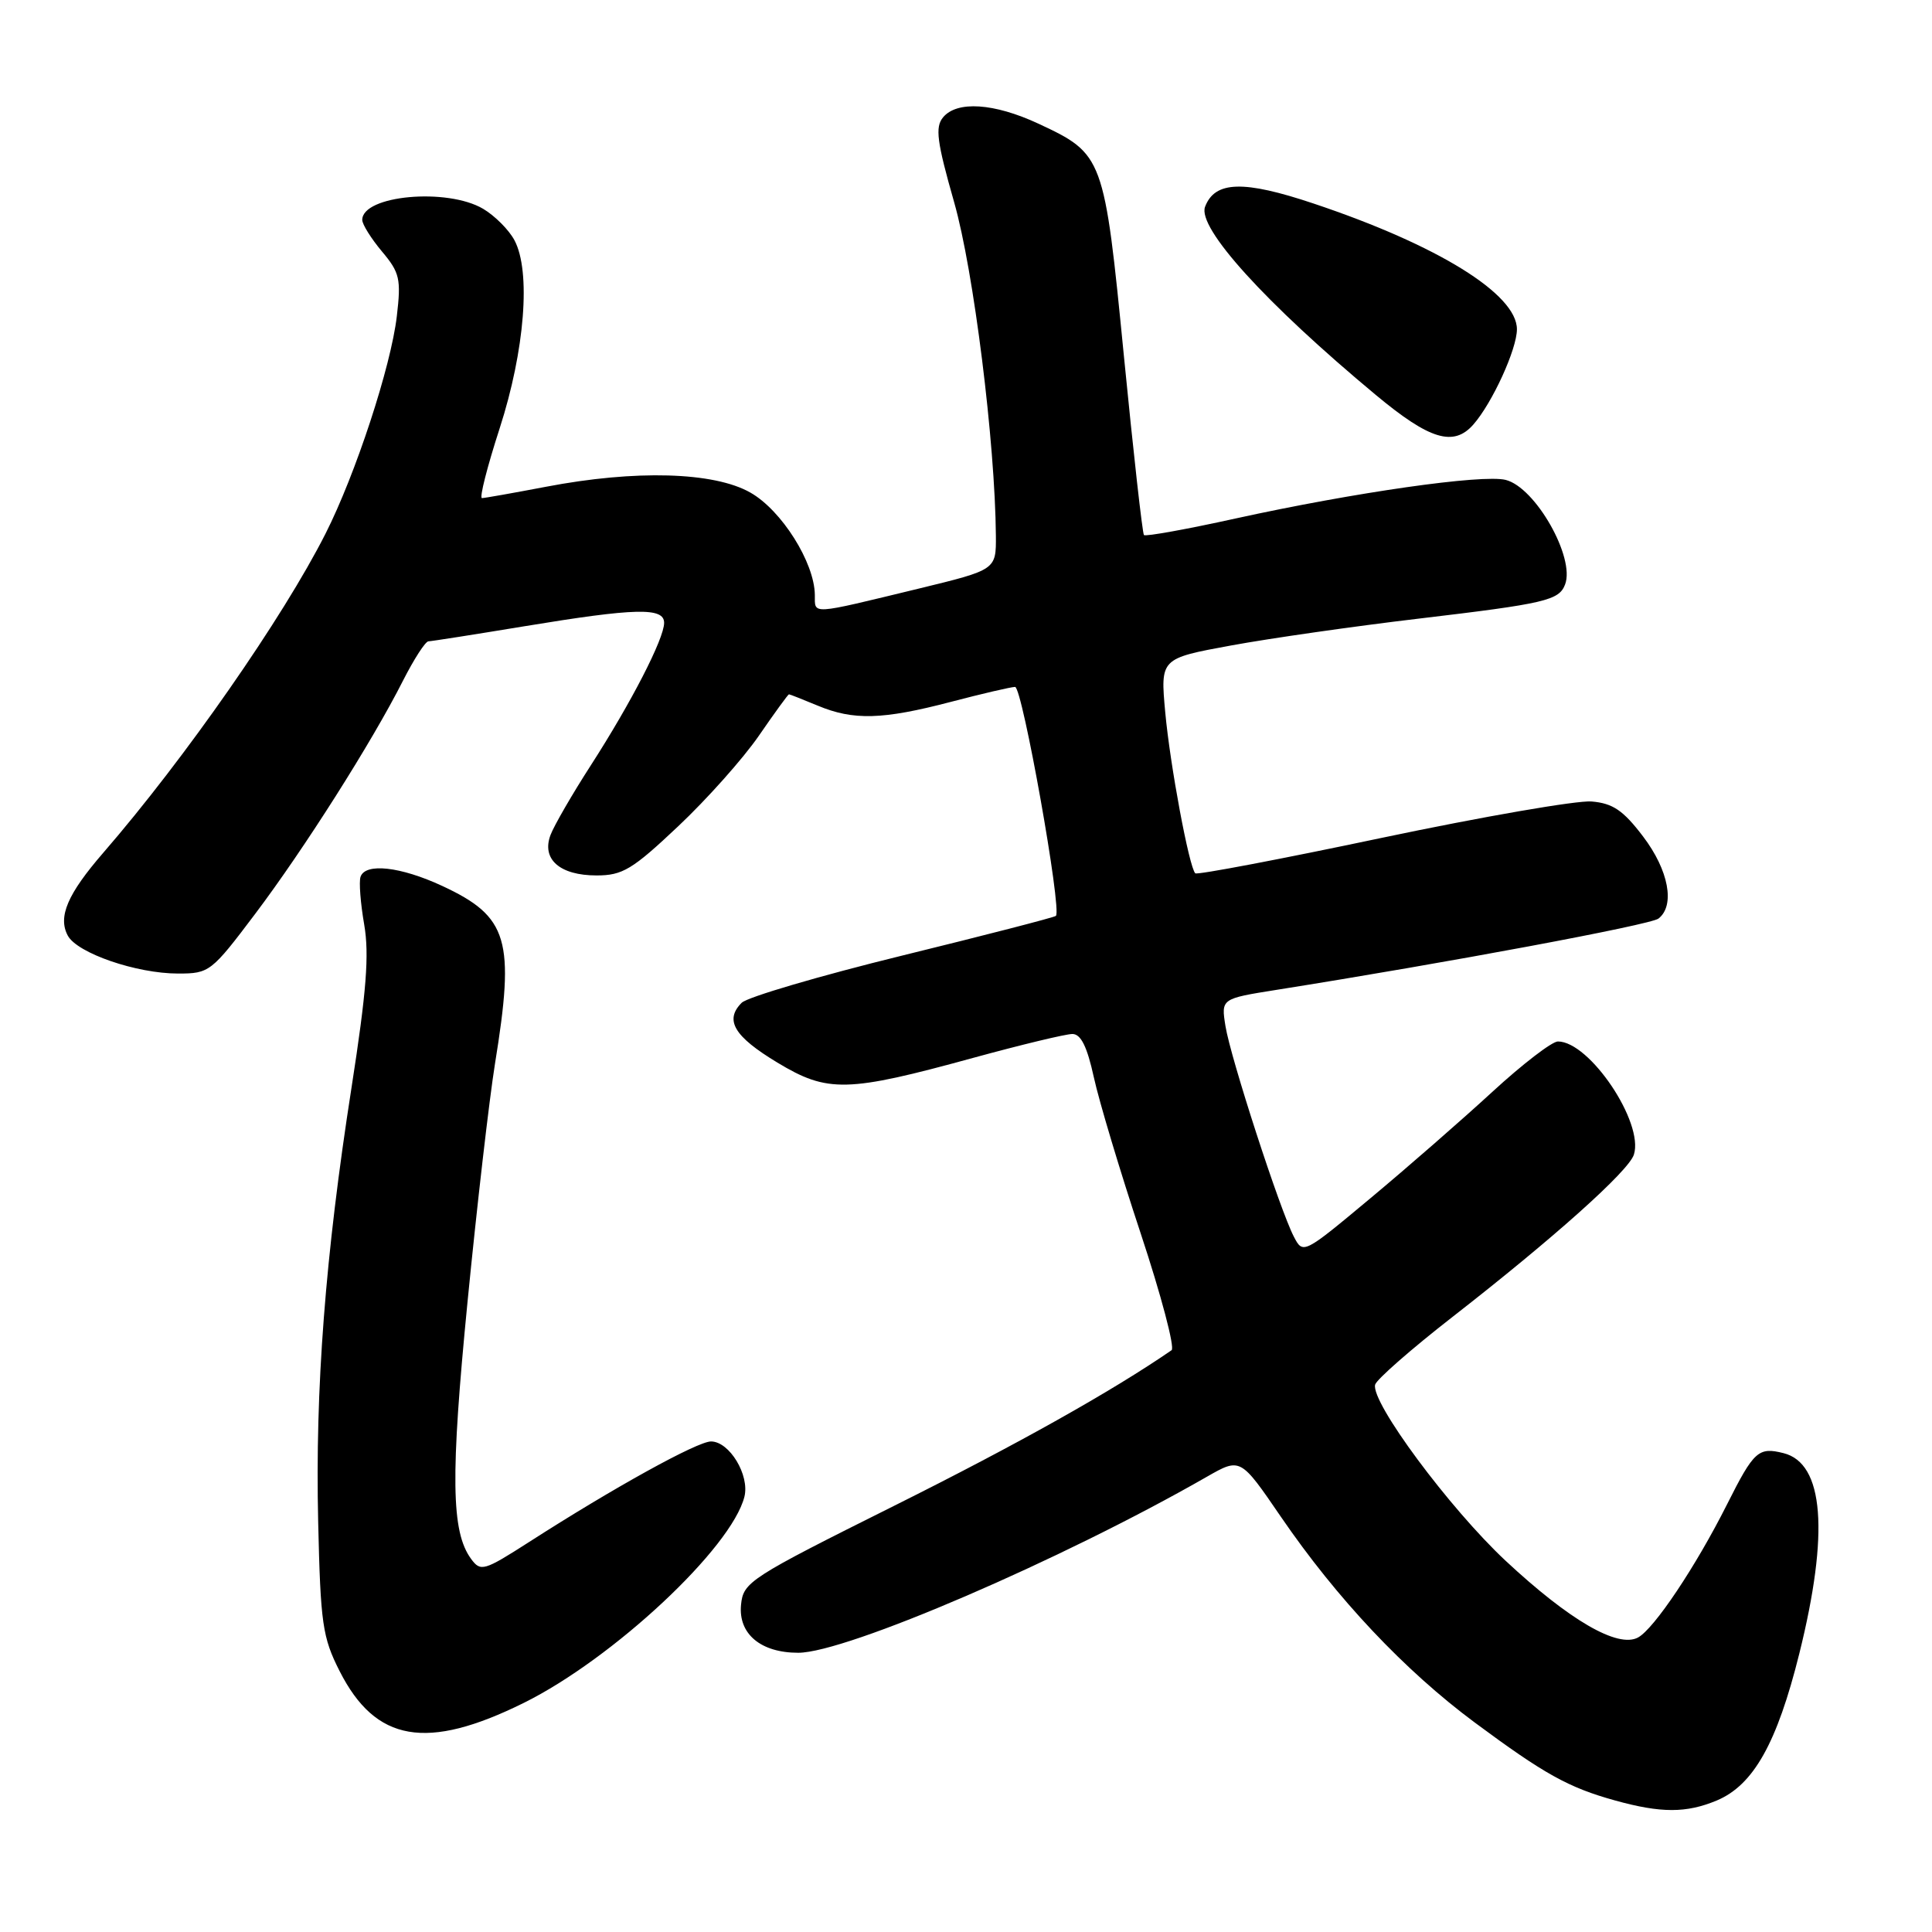 <?xml version="1.0" encoding="UTF-8" standalone="no"?>
<!DOCTYPE svg PUBLIC "-//W3C//DTD SVG 1.1//EN" "http://www.w3.org/Graphics/SVG/1.1/DTD/svg11.dtd" >
<svg xmlns="http://www.w3.org/2000/svg" xmlns:xlink="http://www.w3.org/1999/xlink" version="1.1" viewBox="0 0 256 256">
 <g >
 <path fill="currentColor"
d=" M 227.47 238.58 C 232.34 236.54 235.46 230.99 238.42 219.10 C 242.40 203.08 241.68 193.89 236.33 192.55 C 233.00 191.71 232.40 192.26 228.85 199.32 C 224.71 207.56 219.17 215.84 217.04 216.98 C 214.36 218.42 207.96 214.70 199.49 206.80 C 192.07 199.86 181.64 185.81 182.21 183.48 C 182.37 182.81 187.00 178.75 192.50 174.47 C 205.88 164.05 215.82 155.16 216.50 152.99 C 217.85 148.74 210.63 138.00 206.43 138.00 C 205.65 138.00 201.74 141.00 197.75 144.67 C 193.76 148.34 186.49 154.69 181.58 158.78 C 172.70 166.19 172.66 166.21 171.44 163.86 C 169.61 160.36 163.05 140.16 162.38 135.96 C 161.80 132.33 161.80 132.33 169.15 131.16 C 191.72 127.58 218.67 122.55 219.75 121.72 C 221.99 119.99 221.12 115.31 217.71 110.83 C 215.08 107.37 213.71 106.44 210.89 106.20 C 208.95 106.04 196.44 108.21 183.09 111.02 C 169.74 113.84 158.62 115.95 158.38 115.72 C 157.56 114.89 155.05 101.44 154.40 94.38 C 153.75 87.25 153.75 87.25 163.12 85.53 C 168.28 84.58 179.47 82.98 188.00 81.97 C 204.78 79.98 206.57 79.56 207.38 77.45 C 208.74 73.90 203.46 64.58 199.51 63.59 C 196.43 62.82 179.49 65.24 163.73 68.70 C 157.26 70.13 151.79 71.11 151.58 70.90 C 151.38 70.68 150.18 59.99 148.92 47.15 C 146.32 20.69 146.22 20.41 137.58 16.38 C 131.71 13.65 126.80 13.33 124.96 15.55 C 123.89 16.84 124.14 18.77 126.43 26.80 C 129.02 35.88 131.86 58.63 131.96 71.00 C 131.99 75.50 131.99 75.50 121.75 77.99 C 107.17 81.52 108.00 81.47 107.97 78.82 C 107.92 74.53 103.57 67.62 99.43 65.27 C 94.60 62.52 84.20 62.23 72.34 64.50 C 68.03 65.32 64.21 66.00 63.86 66.00 C 63.50 66.00 64.56 61.84 66.21 56.75 C 69.54 46.44 70.37 35.97 68.17 31.84 C 67.44 30.46 65.57 28.59 64.02 27.67 C 59.24 24.85 48.00 25.88 48.00 29.14 C 48.00 29.73 49.18 31.61 50.61 33.32 C 52.97 36.12 53.16 36.96 52.58 41.91 C 51.80 48.58 47.11 62.86 43.13 70.72 C 37.49 81.86 24.52 100.49 13.68 113.00 C 8.95 118.46 7.65 121.48 8.98 123.97 C 10.23 126.30 18.08 129.00 23.60 129.00 C 27.74 129.00 28.01 128.79 33.80 121.11 C 40.34 112.43 49.28 98.33 53.39 90.21 C 54.85 87.34 56.36 84.99 56.77 84.98 C 57.17 84.97 62.90 84.07 69.50 82.98 C 84.24 80.55 88.00 80.46 88.00 82.53 C 88.00 84.63 83.64 93.10 78.28 101.42 C 75.83 105.22 73.43 109.37 72.95 110.63 C 71.73 113.85 74.17 116.00 79.05 116.00 C 82.49 116.00 83.79 115.22 89.87 109.48 C 93.67 105.90 98.48 100.50 100.56 97.48 C 102.63 94.47 104.43 92.00 104.54 92.00 C 104.66 92.00 106.37 92.68 108.35 93.50 C 113.09 95.48 116.95 95.37 126.00 93.00 C 130.12 91.92 133.95 91.03 134.50 91.02 C 135.46 91.00 140.75 120.64 139.91 121.36 C 139.69 121.56 130.54 123.92 119.58 126.61 C 108.62 129.30 99.04 132.12 98.28 132.87 C 95.97 135.17 97.27 137.34 103.01 140.80 C 109.67 144.82 112.24 144.76 129.00 140.16 C 135.32 138.43 141.22 137.01 142.09 137.01 C 143.22 137.00 144.05 138.68 144.94 142.75 C 145.63 145.91 148.42 155.21 151.14 163.41 C 153.86 171.62 155.70 178.59 155.24 178.91 C 147.34 184.35 134.78 191.39 118.53 199.50 C 99.26 209.12 98.49 209.62 98.19 212.65 C 97.82 216.50 100.80 219.00 105.77 219.00 C 112.12 219.00 140.71 206.69 159.93 195.67 C 164.36 193.14 164.36 193.14 169.71 200.96 C 177.15 211.83 186.10 221.33 195.42 228.25 C 204.63 235.08 207.83 236.86 214.00 238.57 C 220.09 240.26 223.43 240.26 227.47 238.58 Z  M 69.41 225.64 C 81.25 219.77 96.93 205.12 98.64 198.32 C 99.35 195.46 96.65 191.00 94.21 191.00 C 92.41 191.00 81.34 197.11 70.13 204.31 C 64.11 208.17 63.69 208.29 62.42 206.56 C 59.78 202.96 59.68 195.63 61.95 172.50 C 63.19 159.85 64.83 145.68 65.58 141.00 C 68.26 124.53 67.36 121.47 58.62 117.40 C 53.07 114.82 48.40 114.30 47.77 116.19 C 47.55 116.85 47.77 119.70 48.26 122.52 C 48.94 126.49 48.56 131.38 46.58 144.10 C 43.09 166.45 41.75 183.99 42.16 201.67 C 42.47 215.13 42.73 216.96 45.00 221.43 C 49.77 230.84 56.54 232.01 69.41 225.64 Z  M 195.23 56.25 C 197.74 53.39 201.00 46.26 201.00 43.63 C 201.00 38.97 190.50 32.47 174.06 26.97 C 164.78 23.86 160.99 23.97 159.68 27.39 C 158.61 30.17 167.68 40.17 182.31 52.34 C 189.45 58.28 192.61 59.23 195.23 56.25 Z "/>
</g>
</svg>